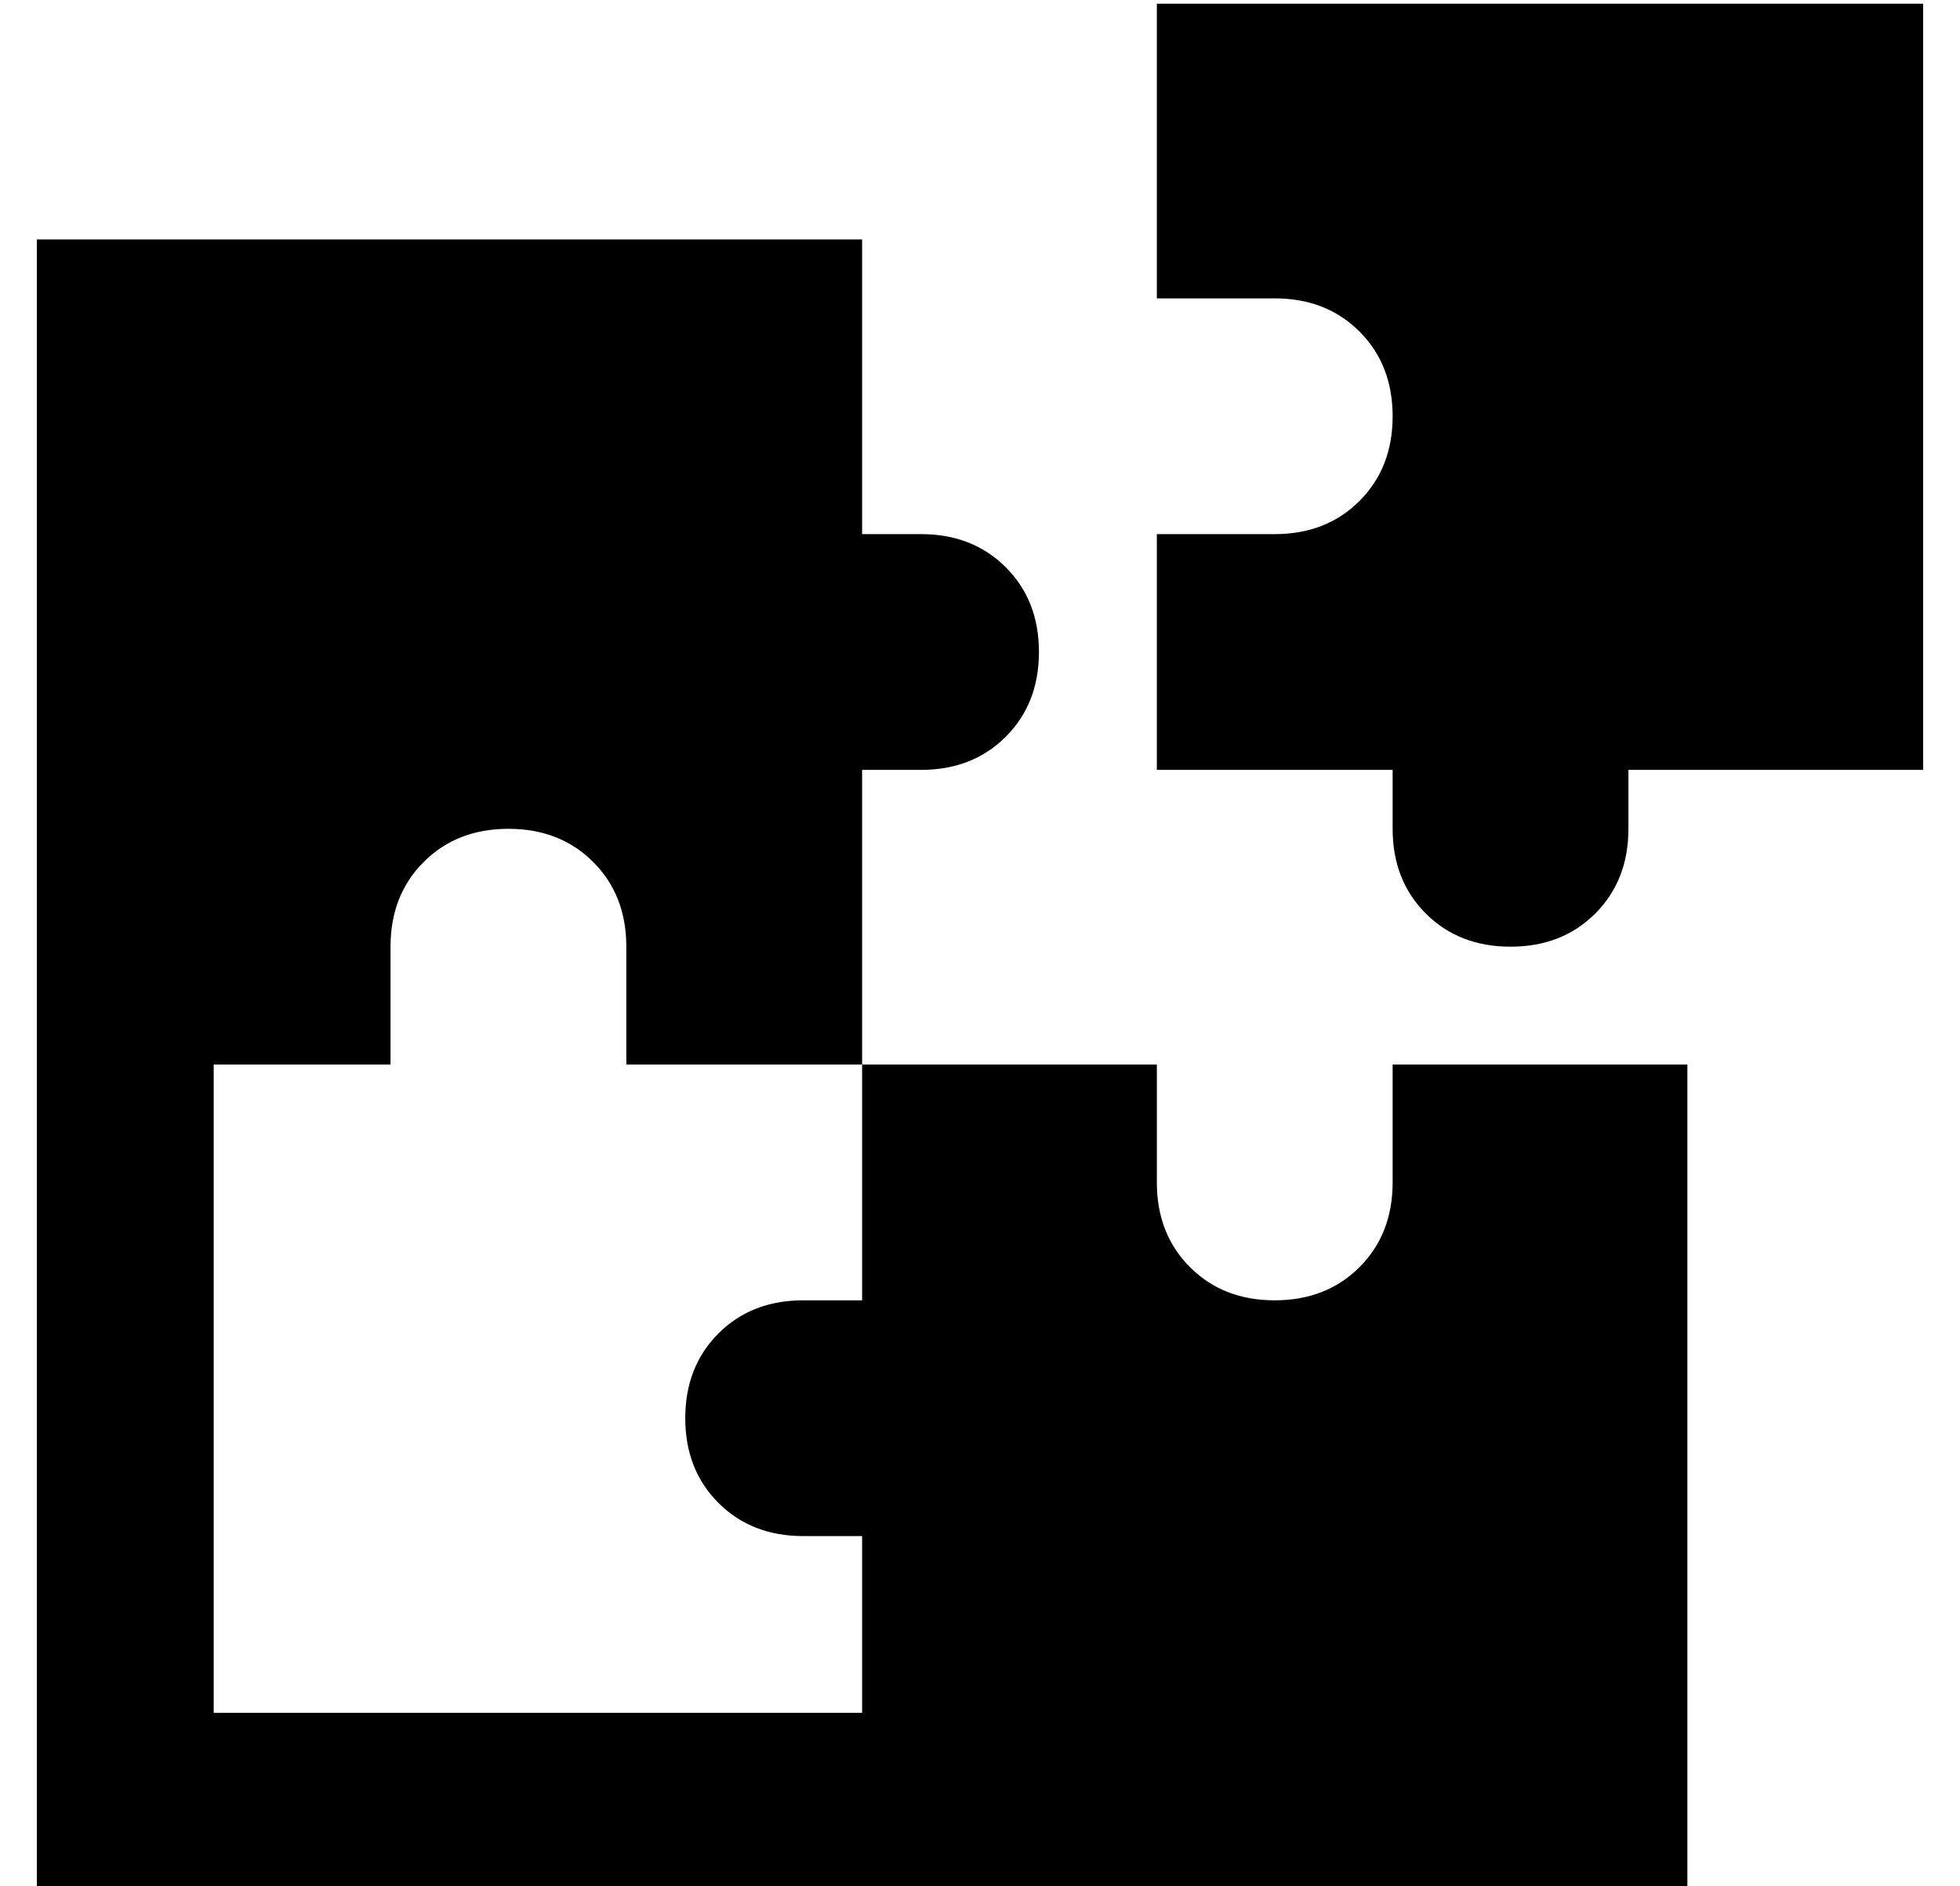 <?xml version="1.0" standalone="no"?>
<!DOCTYPE svg PUBLIC "-//W3C//DTD SVG 1.1//EN" "http://www.w3.org/Graphics/SVG/1.1/DTD/svg11.dtd" >
<svg xmlns="http://www.w3.org/2000/svg" xmlns:xlink="http://www.w3.org/1999/xlink" version="1.1" viewBox="-10 -40 532 512">
   <path fill="currentColor"
d="M512 -39v208v-208v208h-80v0v16v0q0 14 -9 23t-23 9t-23 -9t-9 -23v-16v0h-64v0v-64v0h32v0q14 0 23 -9t9 -23t-9 -23t-23 -9h-32v0v-80v0h208v0zM0 201v-176v176v-176h224v0v80v0h16v0q14 0 23 9t9 23t-9 23t-23 9h-16v0v80v0h-64v0v-32v0q0 -14 -9 -23t-23 -9t-23 9
t-9 23v32v0h-48v0v176v0h176v0v-48v0h-16v0q-14 0 -23 -9t-9 -23t9 -23t23 -9h16v0v-64v0h80v0v32v0q0 14 9 23t23 9t23 -9t9 -23v-32v0h80v0v224v0h-192h-256v-24v0v-200v0v-48v0z" />
</svg>

